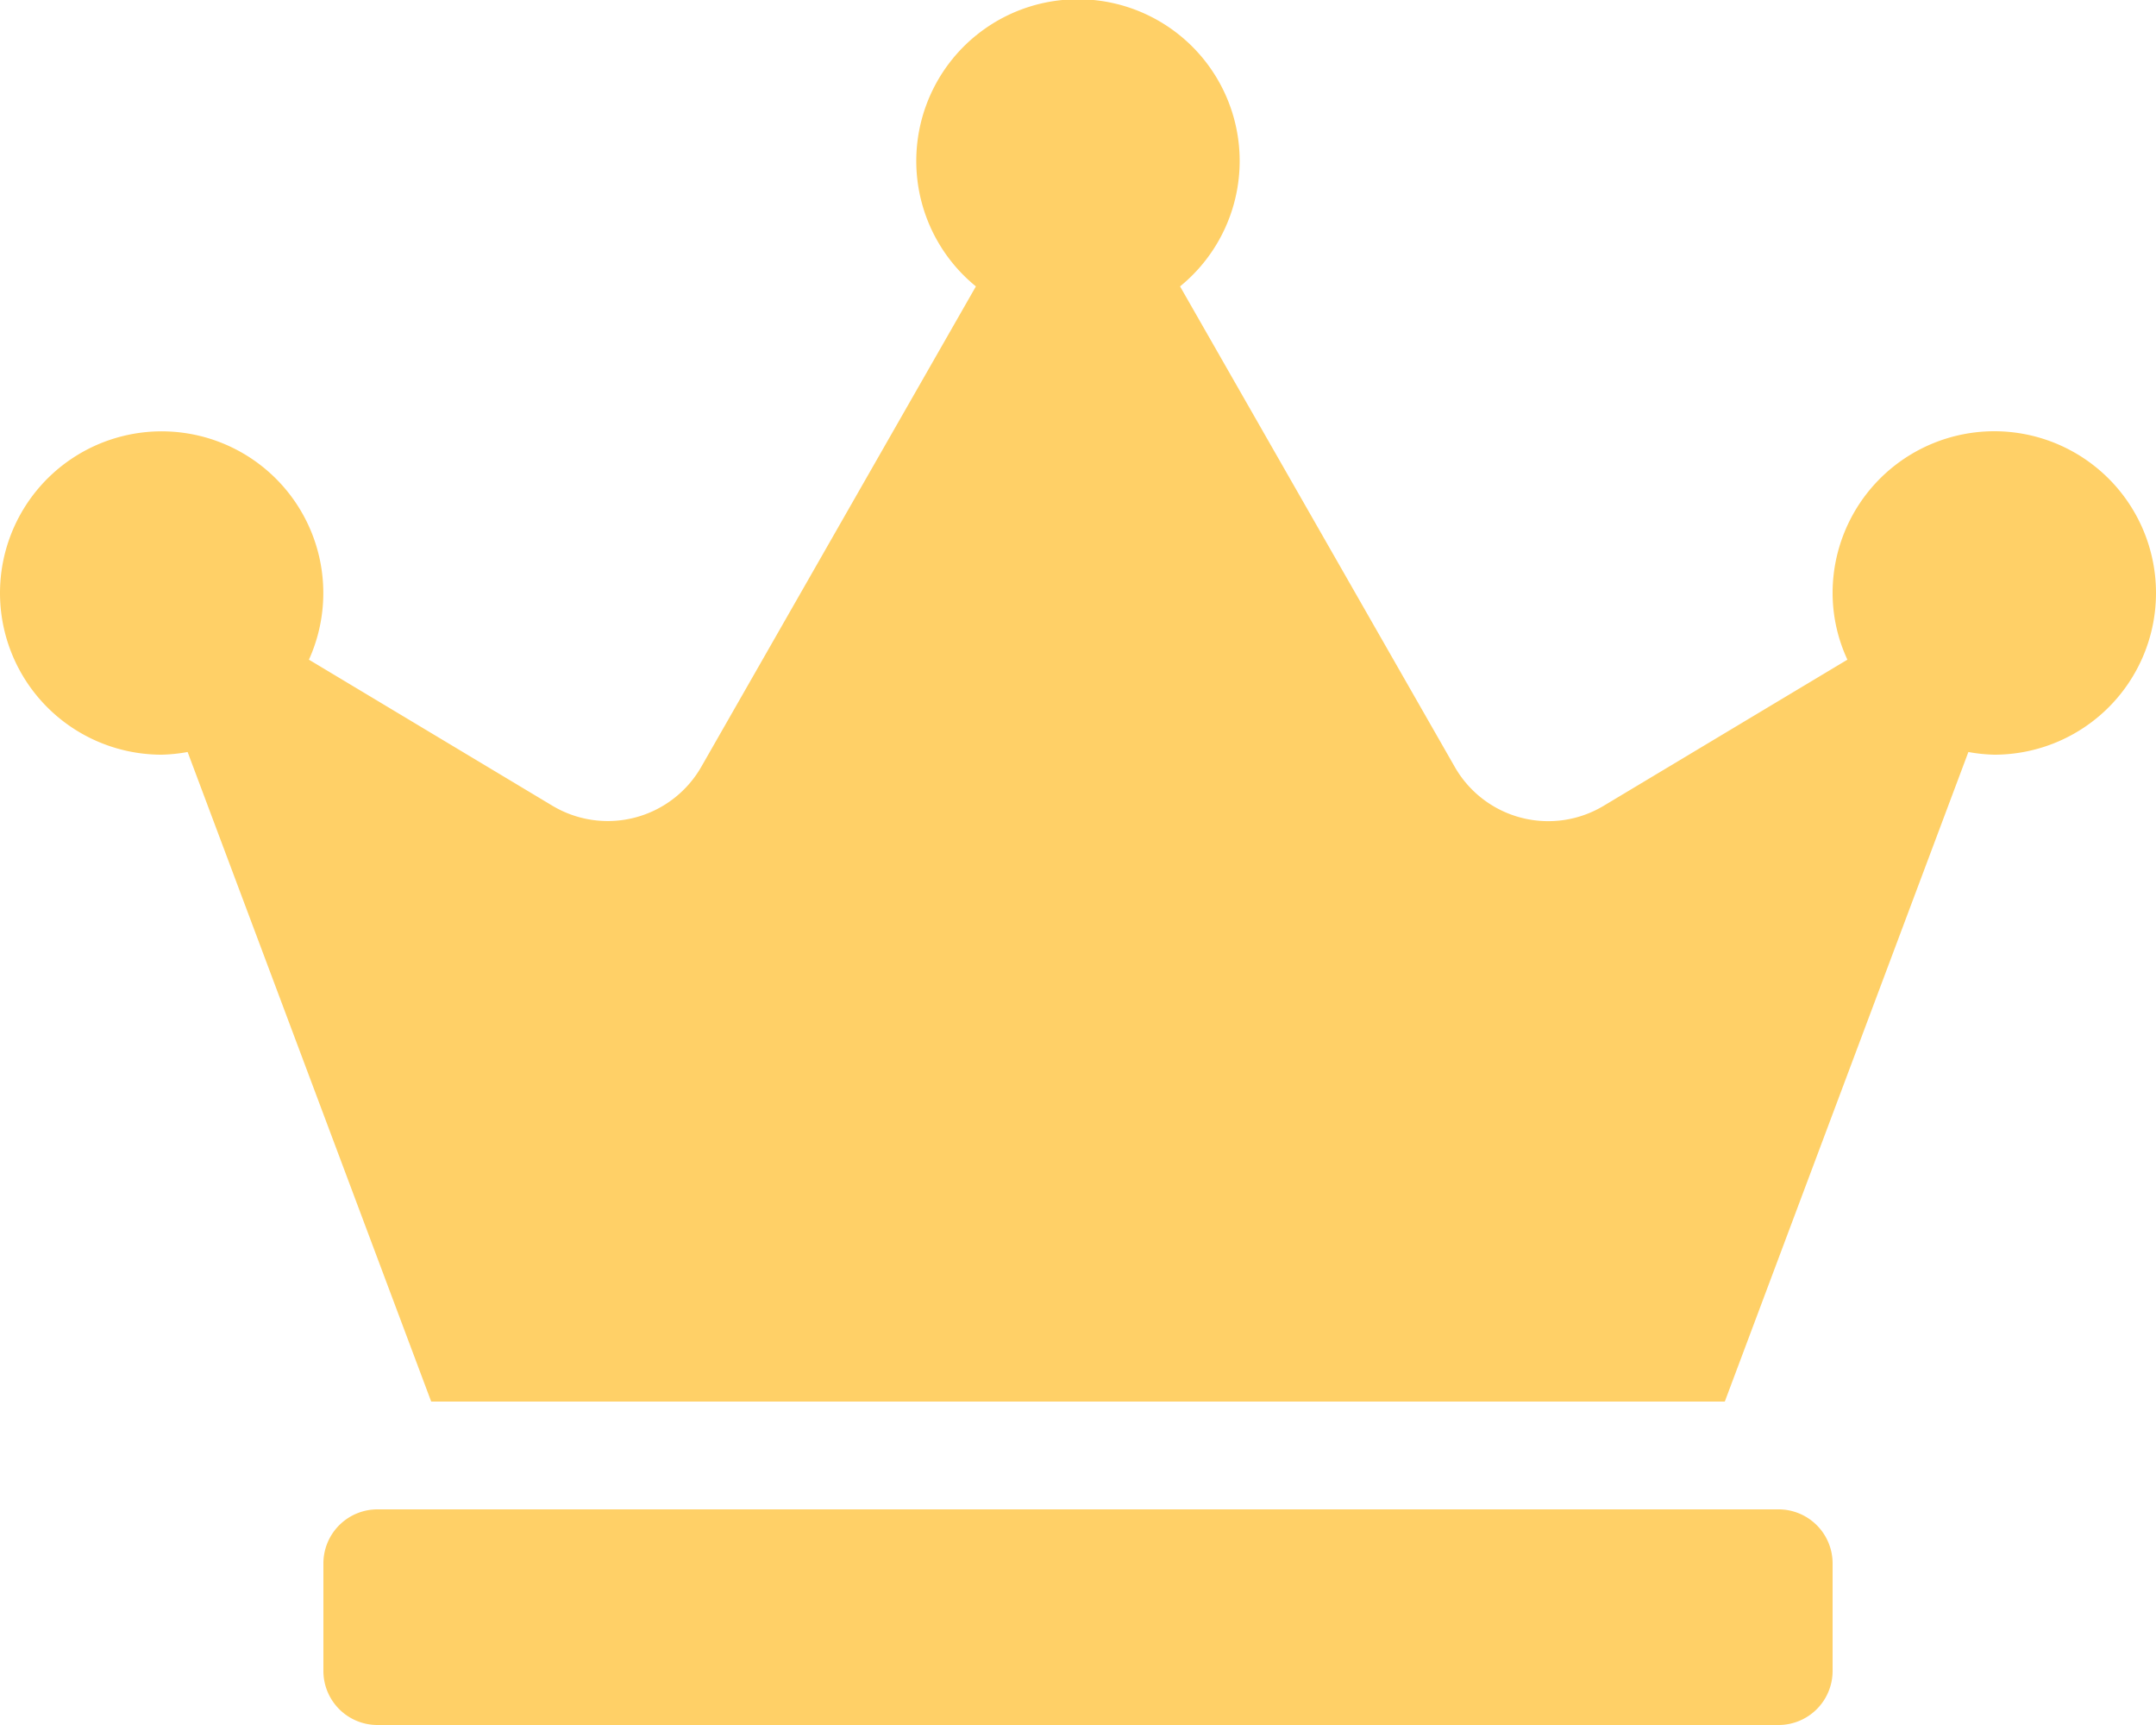 <svg xmlns="http://www.w3.org/2000/svg" width="45" height="36" viewBox="0 0 45 36">
  <path id="Icon_awesome-crown" data-name="Icon awesome-crown" d="M37.125,31.5H7.875A1.128,1.128,0,0,0,6.75,32.625v2.25A1.128,1.128,0,0,0,7.875,36h29.25a1.128,1.128,0,0,0,1.125-1.125v-2.25A1.128,1.128,0,0,0,37.125,31.5ZM41.625,9a3.376,3.376,0,0,0-3.375,3.375,3.307,3.307,0,0,0,.309,1.392l-5.091,3.052A2.247,2.247,0,0,1,30.361,16L24.63,5.977a3.375,3.375,0,1,0-4.261,0L14.639,16a2.249,2.249,0,0,1-3.108.816L6.448,13.767A3.374,3.374,0,1,0,3.375,15.75a3.446,3.446,0,0,0,.541-.056L9,29.25H36l5.084-13.556a3.446,3.446,0,0,0,.541.056,3.375,3.375,0,0,0,0-6.75Z" fill="rgba(255,189,41,0.71)"/>
</svg>
